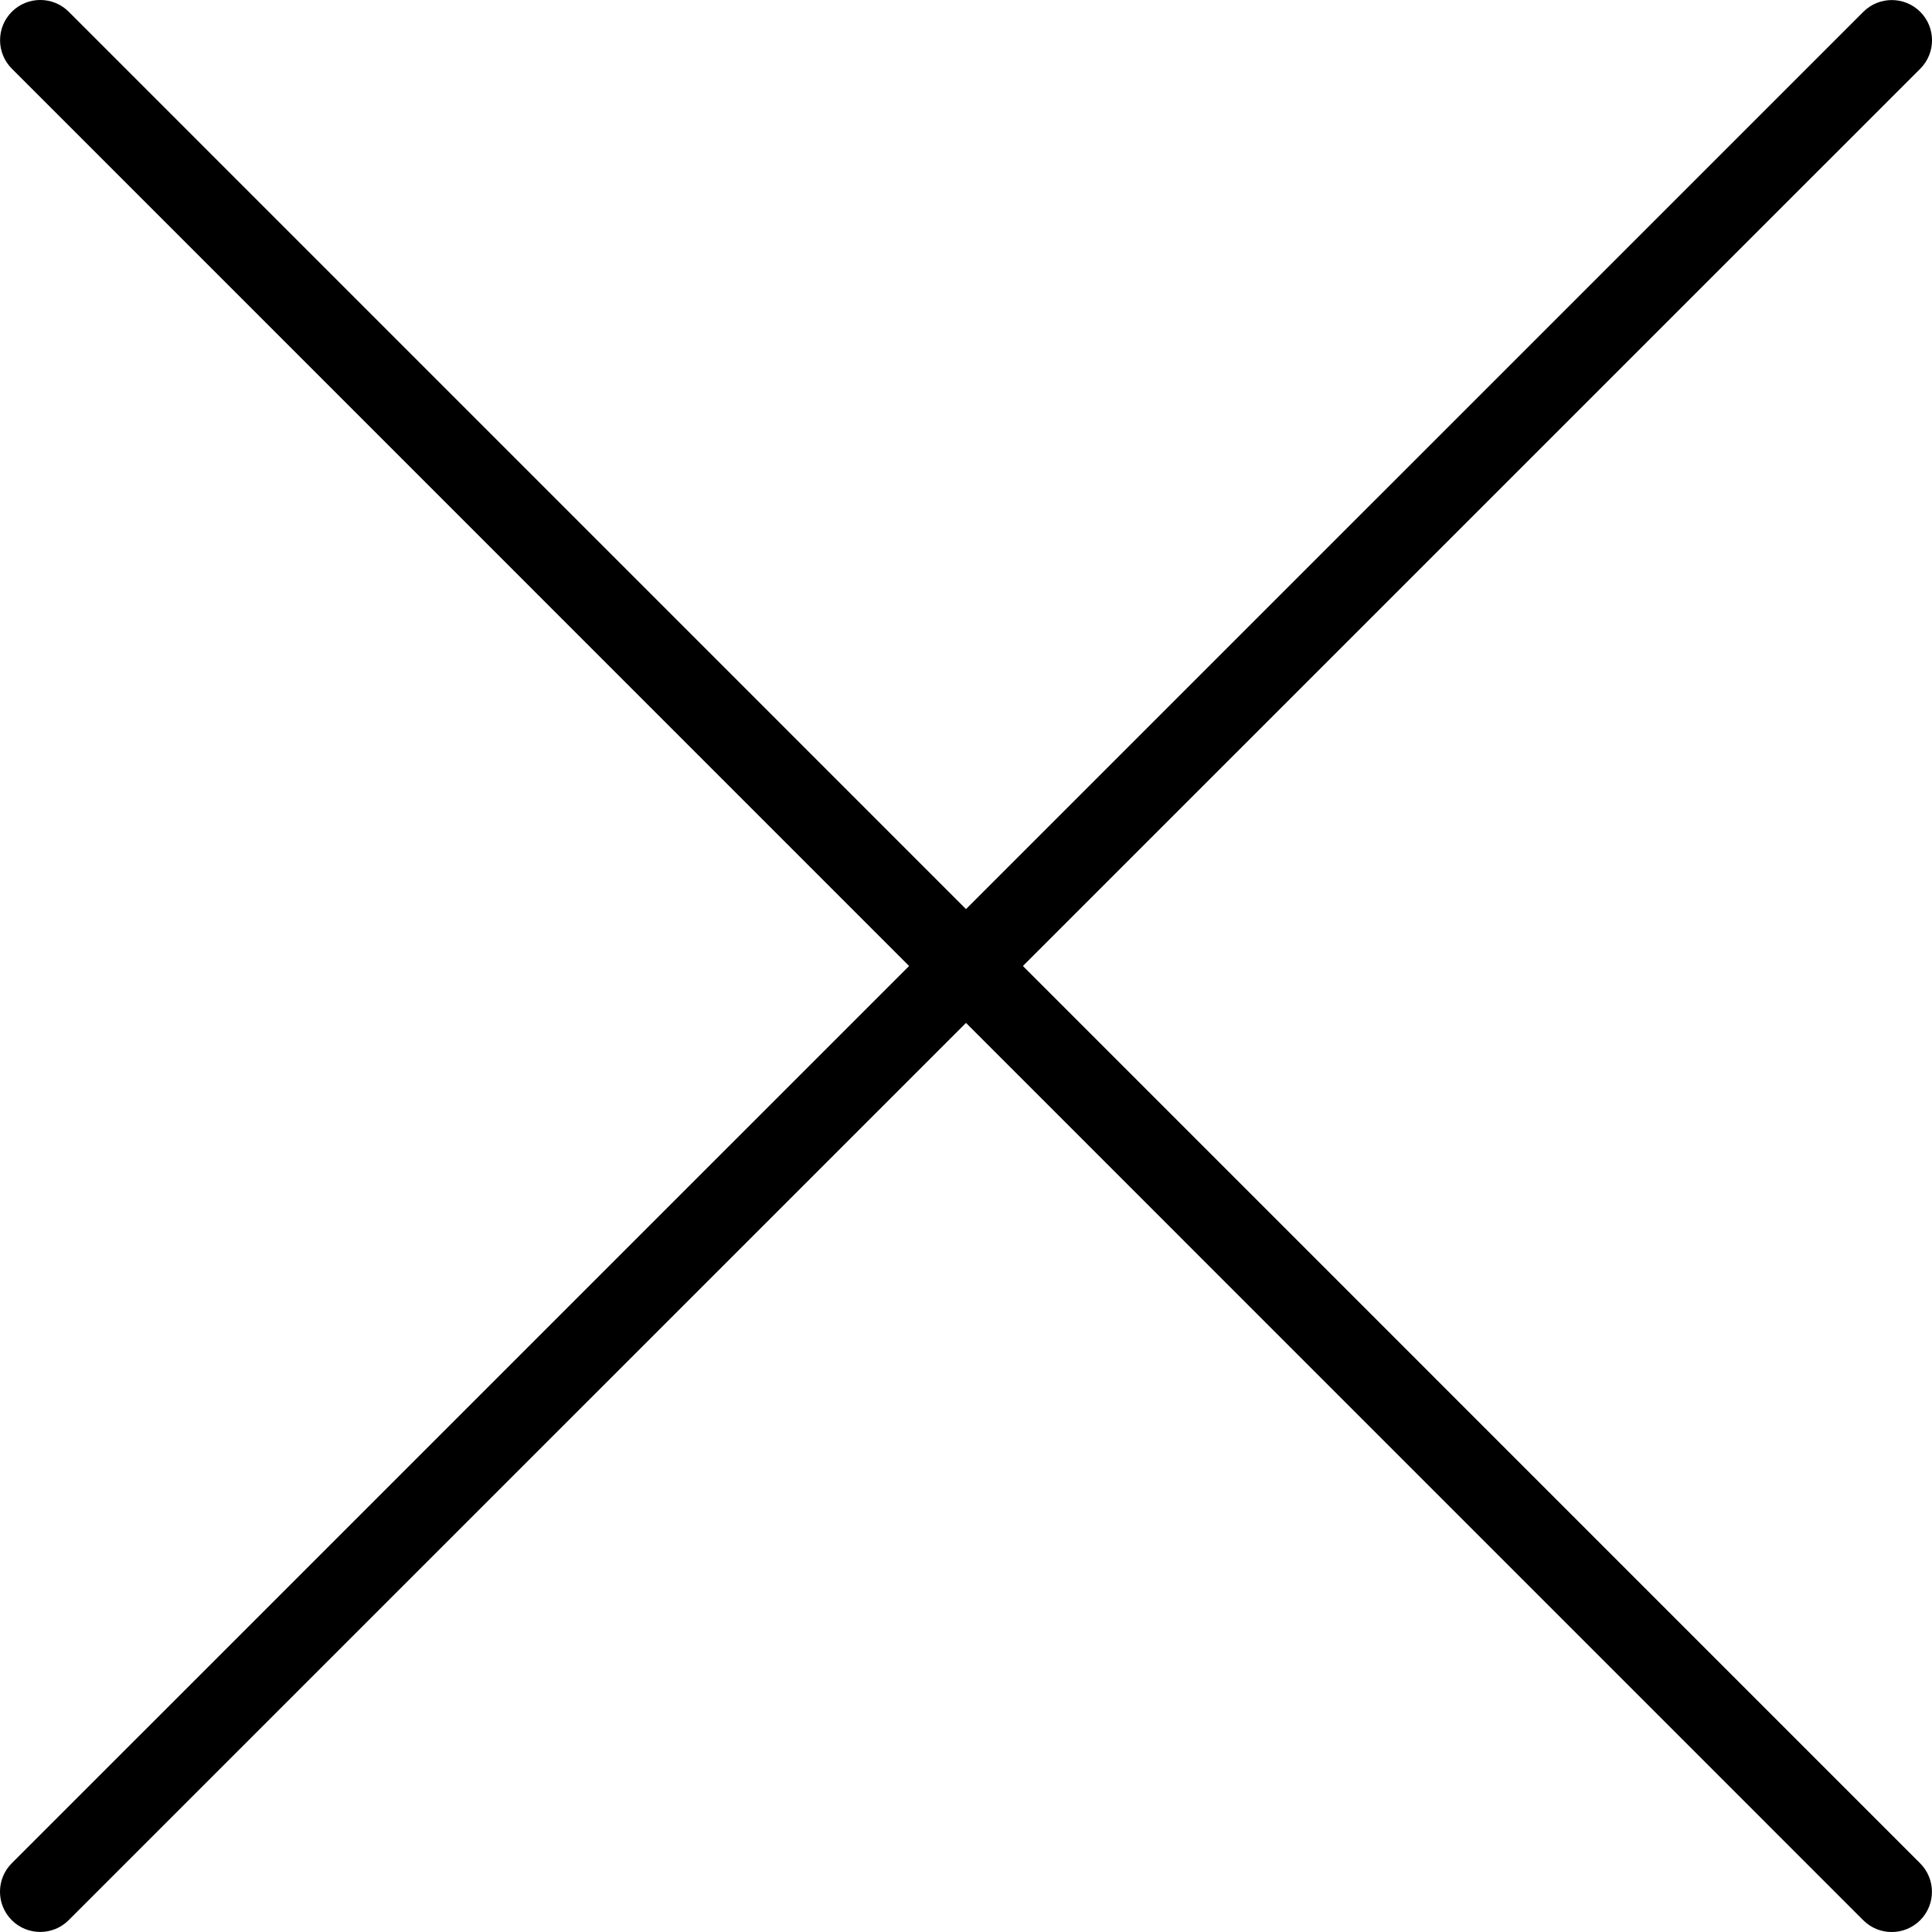 <!-- Generated by IcoMoon.io -->
<svg version="1.1" xmlns="http://www.w3.org/2000/svg" width="24" height="24" viewBox="0 0 24 24">
<title>close</title>
<path d="M12.707 12l11.147-11.146c0.195-0.195 0.195-0.512 0-0.707s-0.512-0.195-0.707 0l-11.147 11.146-11.146-11.147c-0.195-0.195-0.512-0.195-0.707 0s-0.195 0.512 0 0.707l11.146 11.147-11.147 11.146c-0.195 0.195-0.195 0.512 0 0.707s0.512 0.195 0.707 0l11.147-11.146 11.146 11.147c0.195 0.195 0.512 0.195 0.707 0s0.195-0.512 0-0.707l-11.146-11.147z"></path>
</svg>
